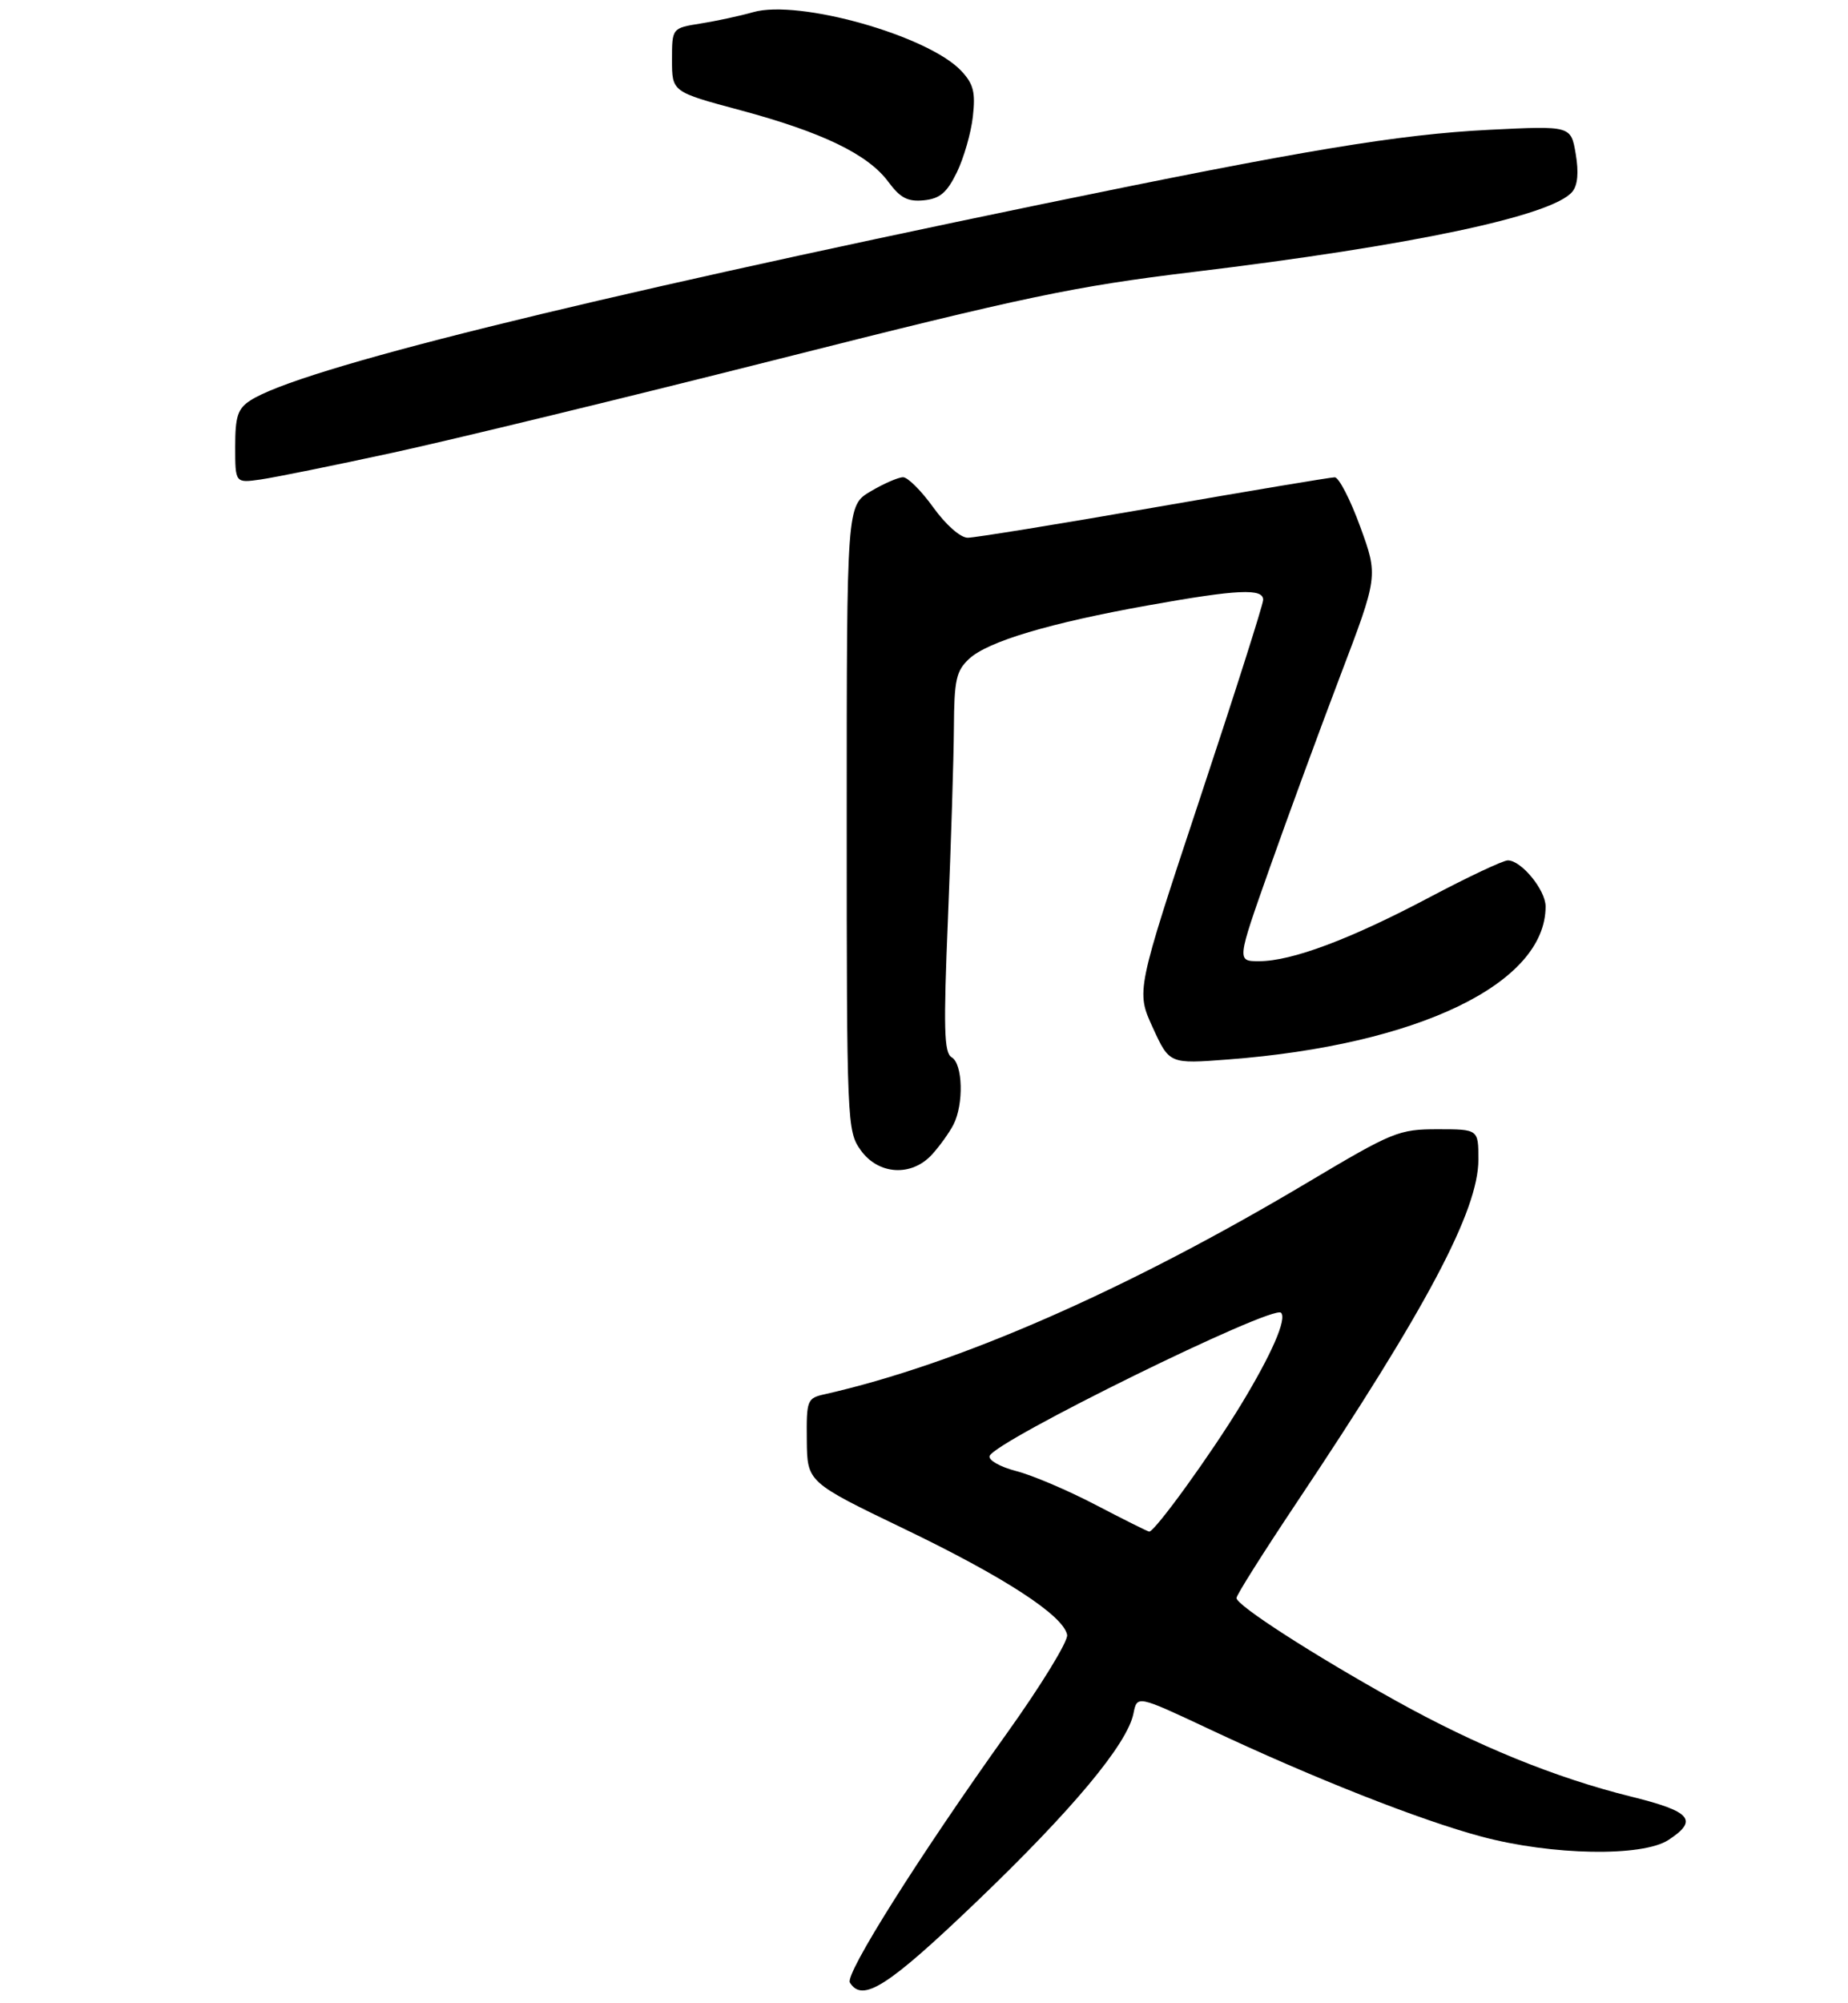 <?xml version="1.0" encoding="UTF-8" standalone="no"?>
<!DOCTYPE svg PUBLIC "-//W3C//DTD SVG 1.1//EN" "http://www.w3.org/Graphics/SVG/1.1/DTD/svg11.dtd" >
<svg xmlns="http://www.w3.org/2000/svg" xmlns:xlink="http://www.w3.org/1999/xlink" version="1.1" viewBox="0 0 275 298">
 <g >
 <path fill="currentColor"
d=" M 145.26 282.98 C 159.57 269.28 167.76 259.47 168.67 254.92 C 169.21 252.20 169.21 252.20 179.86 257.20 C 195.38 264.51 211.33 270.80 220.48 273.24 C 230.95 276.04 244.41 276.27 248.29 273.73 C 252.78 270.79 251.66 269.49 242.75 267.29 C 231.48 264.50 219.75 259.72 207.66 252.99 C 195.41 246.18 184.00 238.83 184.00 237.74 C 184.00 237.30 187.98 231.00 192.84 223.72 C 212.30 194.61 220.00 180.09 220.00 172.52 C 220.00 168.00 220.00 168.00 213.94 168.00 C 208.15 168.00 207.27 168.36 194.54 175.94 C 167.72 191.91 142.56 202.94 122.75 207.42 C 120.10 208.01 120.00 208.27 120.06 214.27 C 120.12 220.50 120.12 220.50 134.55 227.45 C 149.44 234.61 158.25 240.34 158.80 243.22 C 158.98 244.13 154.93 250.74 149.81 257.90 C 136.76 276.17 125.70 293.71 126.47 294.95 C 128.34 297.97 132.09 295.59 145.26 282.98 Z  M 138.70 171.75 C 139.83 170.51 141.26 168.52 141.88 167.32 C 143.44 164.28 143.28 158.26 141.62 157.30 C 140.48 156.64 140.38 153.09 141.07 136.50 C 141.52 125.50 141.92 112.81 141.95 108.29 C 141.99 101.14 142.29 99.81 144.21 98.02 C 146.99 95.43 156.21 92.68 170.92 90.05 C 184.15 87.68 188.01 87.50 187.97 89.25 C 187.96 89.94 183.70 103.32 178.50 118.98 C 169.06 147.46 169.06 147.46 171.54 152.87 C 174.02 158.29 174.02 158.29 182.76 157.62 C 211.00 155.47 230.00 146.32 230.00 134.86 C 230.00 132.41 226.39 128.00 224.38 128.00 C 223.68 128.00 218.44 130.47 212.73 133.49 C 200.95 139.73 192.22 143.00 187.36 143.00 C 184.04 143.00 184.04 143.00 188.90 129.25 C 191.57 121.69 196.31 108.79 199.42 100.60 C 205.09 85.70 205.09 85.70 202.41 78.35 C 200.94 74.31 199.23 71.00 198.62 71.01 C 198.00 71.01 185.89 73.04 171.69 75.51 C 157.50 77.98 145.04 80.00 144.01 80.00 C 142.92 80.00 140.76 78.09 138.89 75.50 C 137.12 73.03 135.09 71.00 134.39 71.00 C 133.69 71.00 131.51 71.94 129.56 73.10 C 126.00 75.20 126.00 75.20 126.00 121.69 C 126.00 167.10 126.05 168.26 128.07 171.10 C 130.70 174.80 135.65 175.10 138.70 171.75 Z  M 58.50 67.34 C 67.30 65.43 93.17 59.15 116.00 53.38 C 152.56 44.13 159.88 42.60 177.50 40.47 C 209.96 36.56 231.01 32.11 233.97 28.53 C 234.78 27.56 234.95 25.66 234.48 22.89 C 233.77 18.71 233.77 18.71 221.64 19.31 C 208.09 19.99 193.92 22.35 155.00 30.38 C 85.57 44.73 44.41 54.93 37.25 59.58 C 35.37 60.80 35.00 61.95 35.00 66.46 C 35.00 71.87 35.00 71.87 38.75 71.34 C 40.81 71.05 49.70 69.25 58.50 67.34 Z  M 142.39 25.64 C 143.42 23.52 144.50 19.78 144.77 17.35 C 145.18 13.72 144.87 12.49 143.04 10.54 C 138.11 5.30 118.86 -0.13 112.08 1.81 C 110.11 2.37 106.59 3.13 104.25 3.50 C 100.00 4.18 100.00 4.18 100.00 8.92 C 100.00 13.67 100.00 13.67 110.14 16.39 C 122.36 19.67 129.17 22.96 132.19 27.05 C 133.98 29.46 135.07 30.03 137.47 29.80 C 139.86 29.56 140.90 28.69 142.39 25.64 Z  M 163.00 223.86 C 158.88 221.71 153.57 219.45 151.21 218.85 C 148.85 218.24 147.07 217.24 147.26 216.62 C 147.92 214.44 189.39 194.06 190.63 195.30 C 191.53 196.20 189.25 201.44 184.67 208.98 C 180.21 216.33 171.76 228.01 171.00 227.86 C 170.72 227.81 167.12 226.01 163.00 223.86 Z "/>
</g>
</svg>